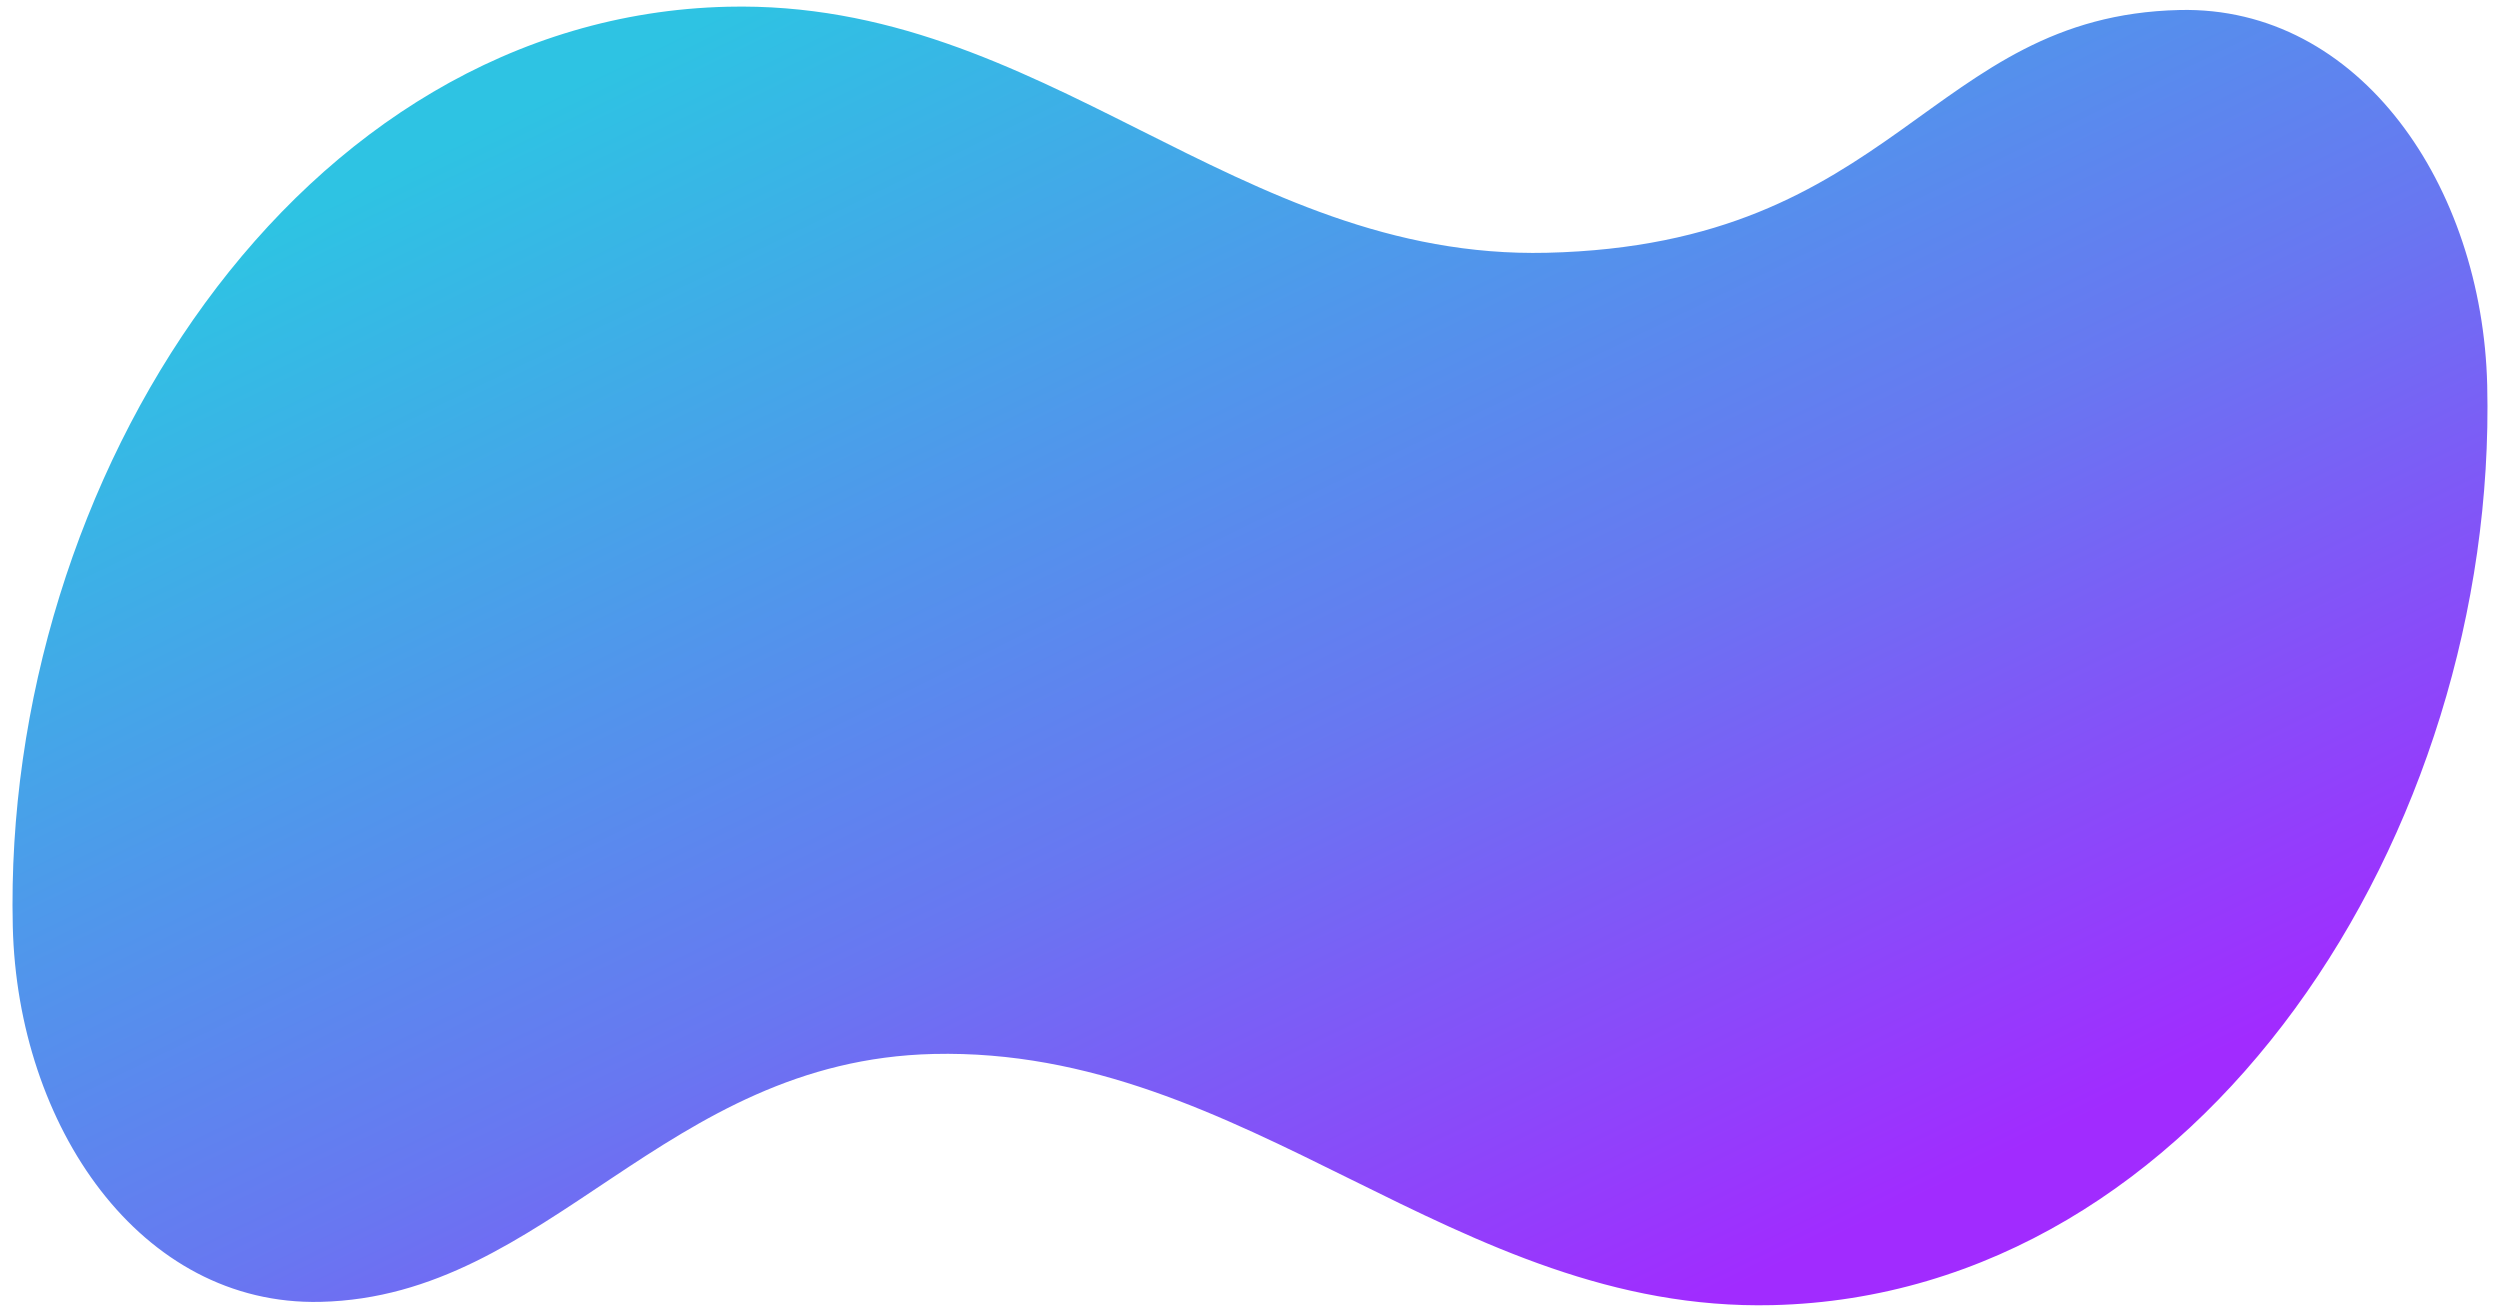 <?xml version="1.0" encoding="UTF-8"?>
<!DOCTYPE svg PUBLIC "-//W3C//DTD SVG 1.1//EN" "http://www.w3.org/Graphics/SVG/1.1/DTD/svg11.dtd">
<!-- Creator: CorelDRAW X8 -->
<svg xmlns="http://www.w3.org/2000/svg" xml:space="preserve" width="404.709mm" height="212.371mm" version="1.1" style="shape-rendering:geometricPrecision; text-rendering:geometricPrecision; image-rendering:optimizeQuality; fill-rule:evenodd; clip-rule:evenodd"
viewBox="0 0 40471 21237"
 xmlns:xlink="http://www.w3.org/1999/xlink">
 <defs>
  <style type="text/css">
   <![CDATA[
    .fil0 {fill:url(#id0);fill-rule:nonzero}
   ]]>
  </style>
  <linearGradient id="id0" gradientUnits="userSpaceOnUse" x1="25916.6" y1="21917" x2="14628" y2="-1255.57">
   <stop offset="0" style="stop-opacity:1; stop-color:#A12BFF"/>
   <stop offset="0.42" style="stop-opacity:1; stop-color:#6877F1"/>
   <stop offset="1" style="stop-opacity:1; stop-color:#2EC3E3"/>
  </linearGradient>
 </defs>
 <g id="Capa_x0020_1">
  <path class="fil0" d="M11777 109c-6956,164 -11741,7666 -11570,14890 76,3222 2058,6145 4982,6076 3705,-87 5550,-3910 9923,-4013 5084,-119 8426,4187 13582,4066 6956,-164 11740,-7666 11570,-14890 -76,-3222 -2058,-6145 -4983,-6076 -4066,95 -4563,3797 -10240,3930 -5041,119 -8127,-4104 -13264,-3983z"/>
 </g>
</svg>
